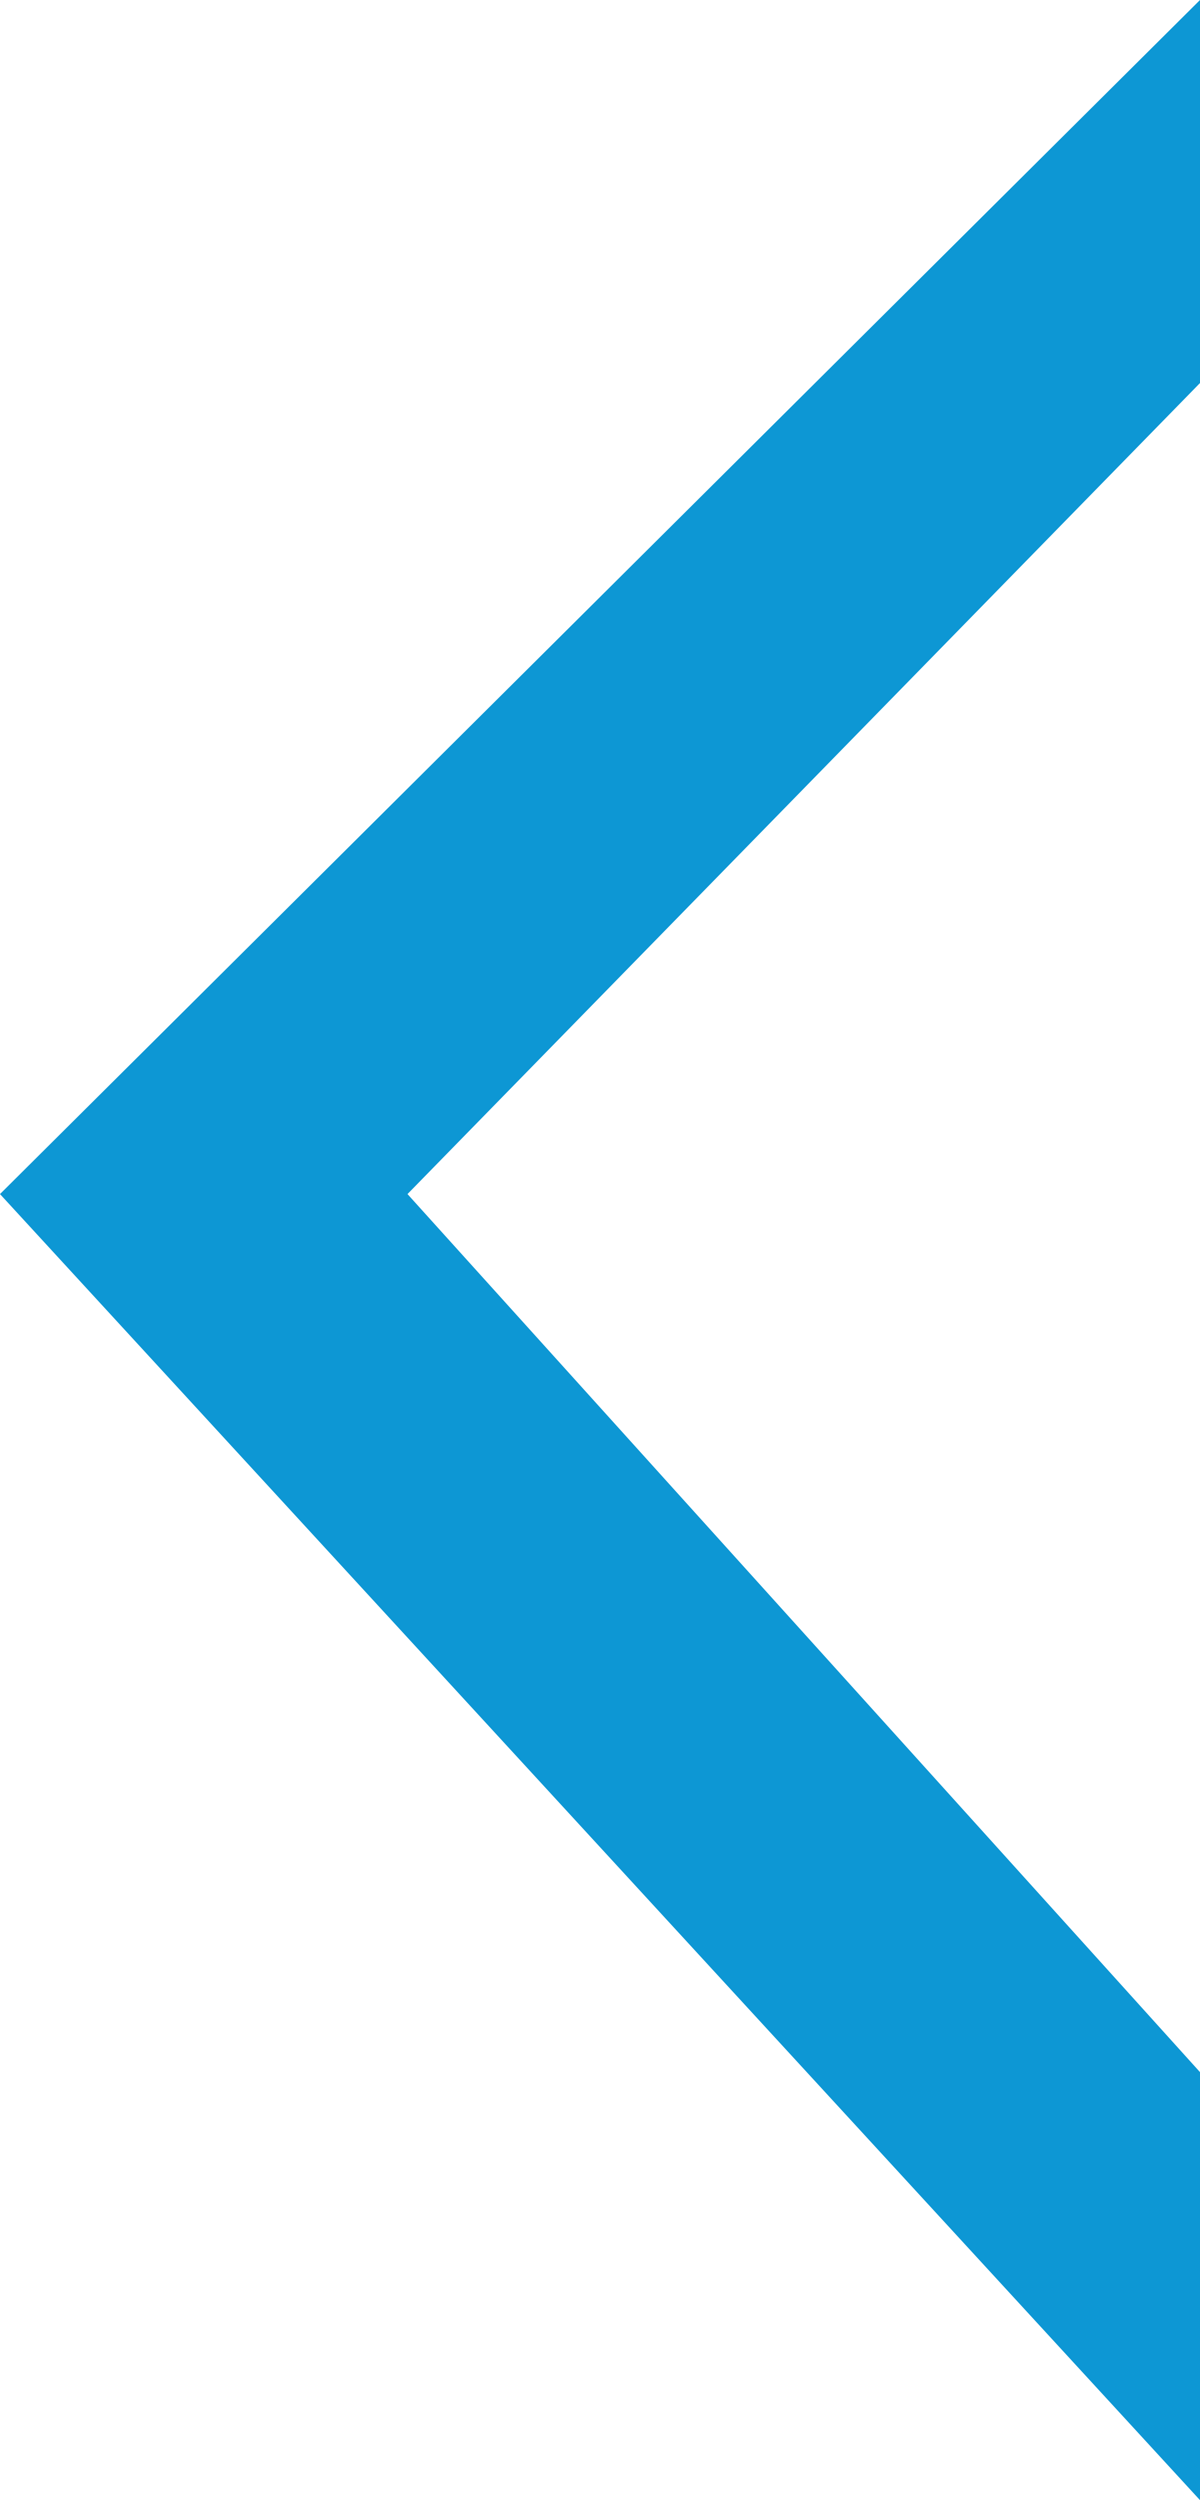 <svg xmlns="http://www.w3.org/2000/svg" viewBox="0 0 12 25">
<defs>
    <style>
      .cls-1 {
        fill: #0d97d4;
        fill-rule: evenodd;
      }
    </style>
  </defs>
  <path class="cls-1" d="M56,2223l-12,11.94L56,2248v-4.28l-7.925-8.78L56,2226.83V2223Z" transform="translate(-44 -2223)"/>
</svg>
